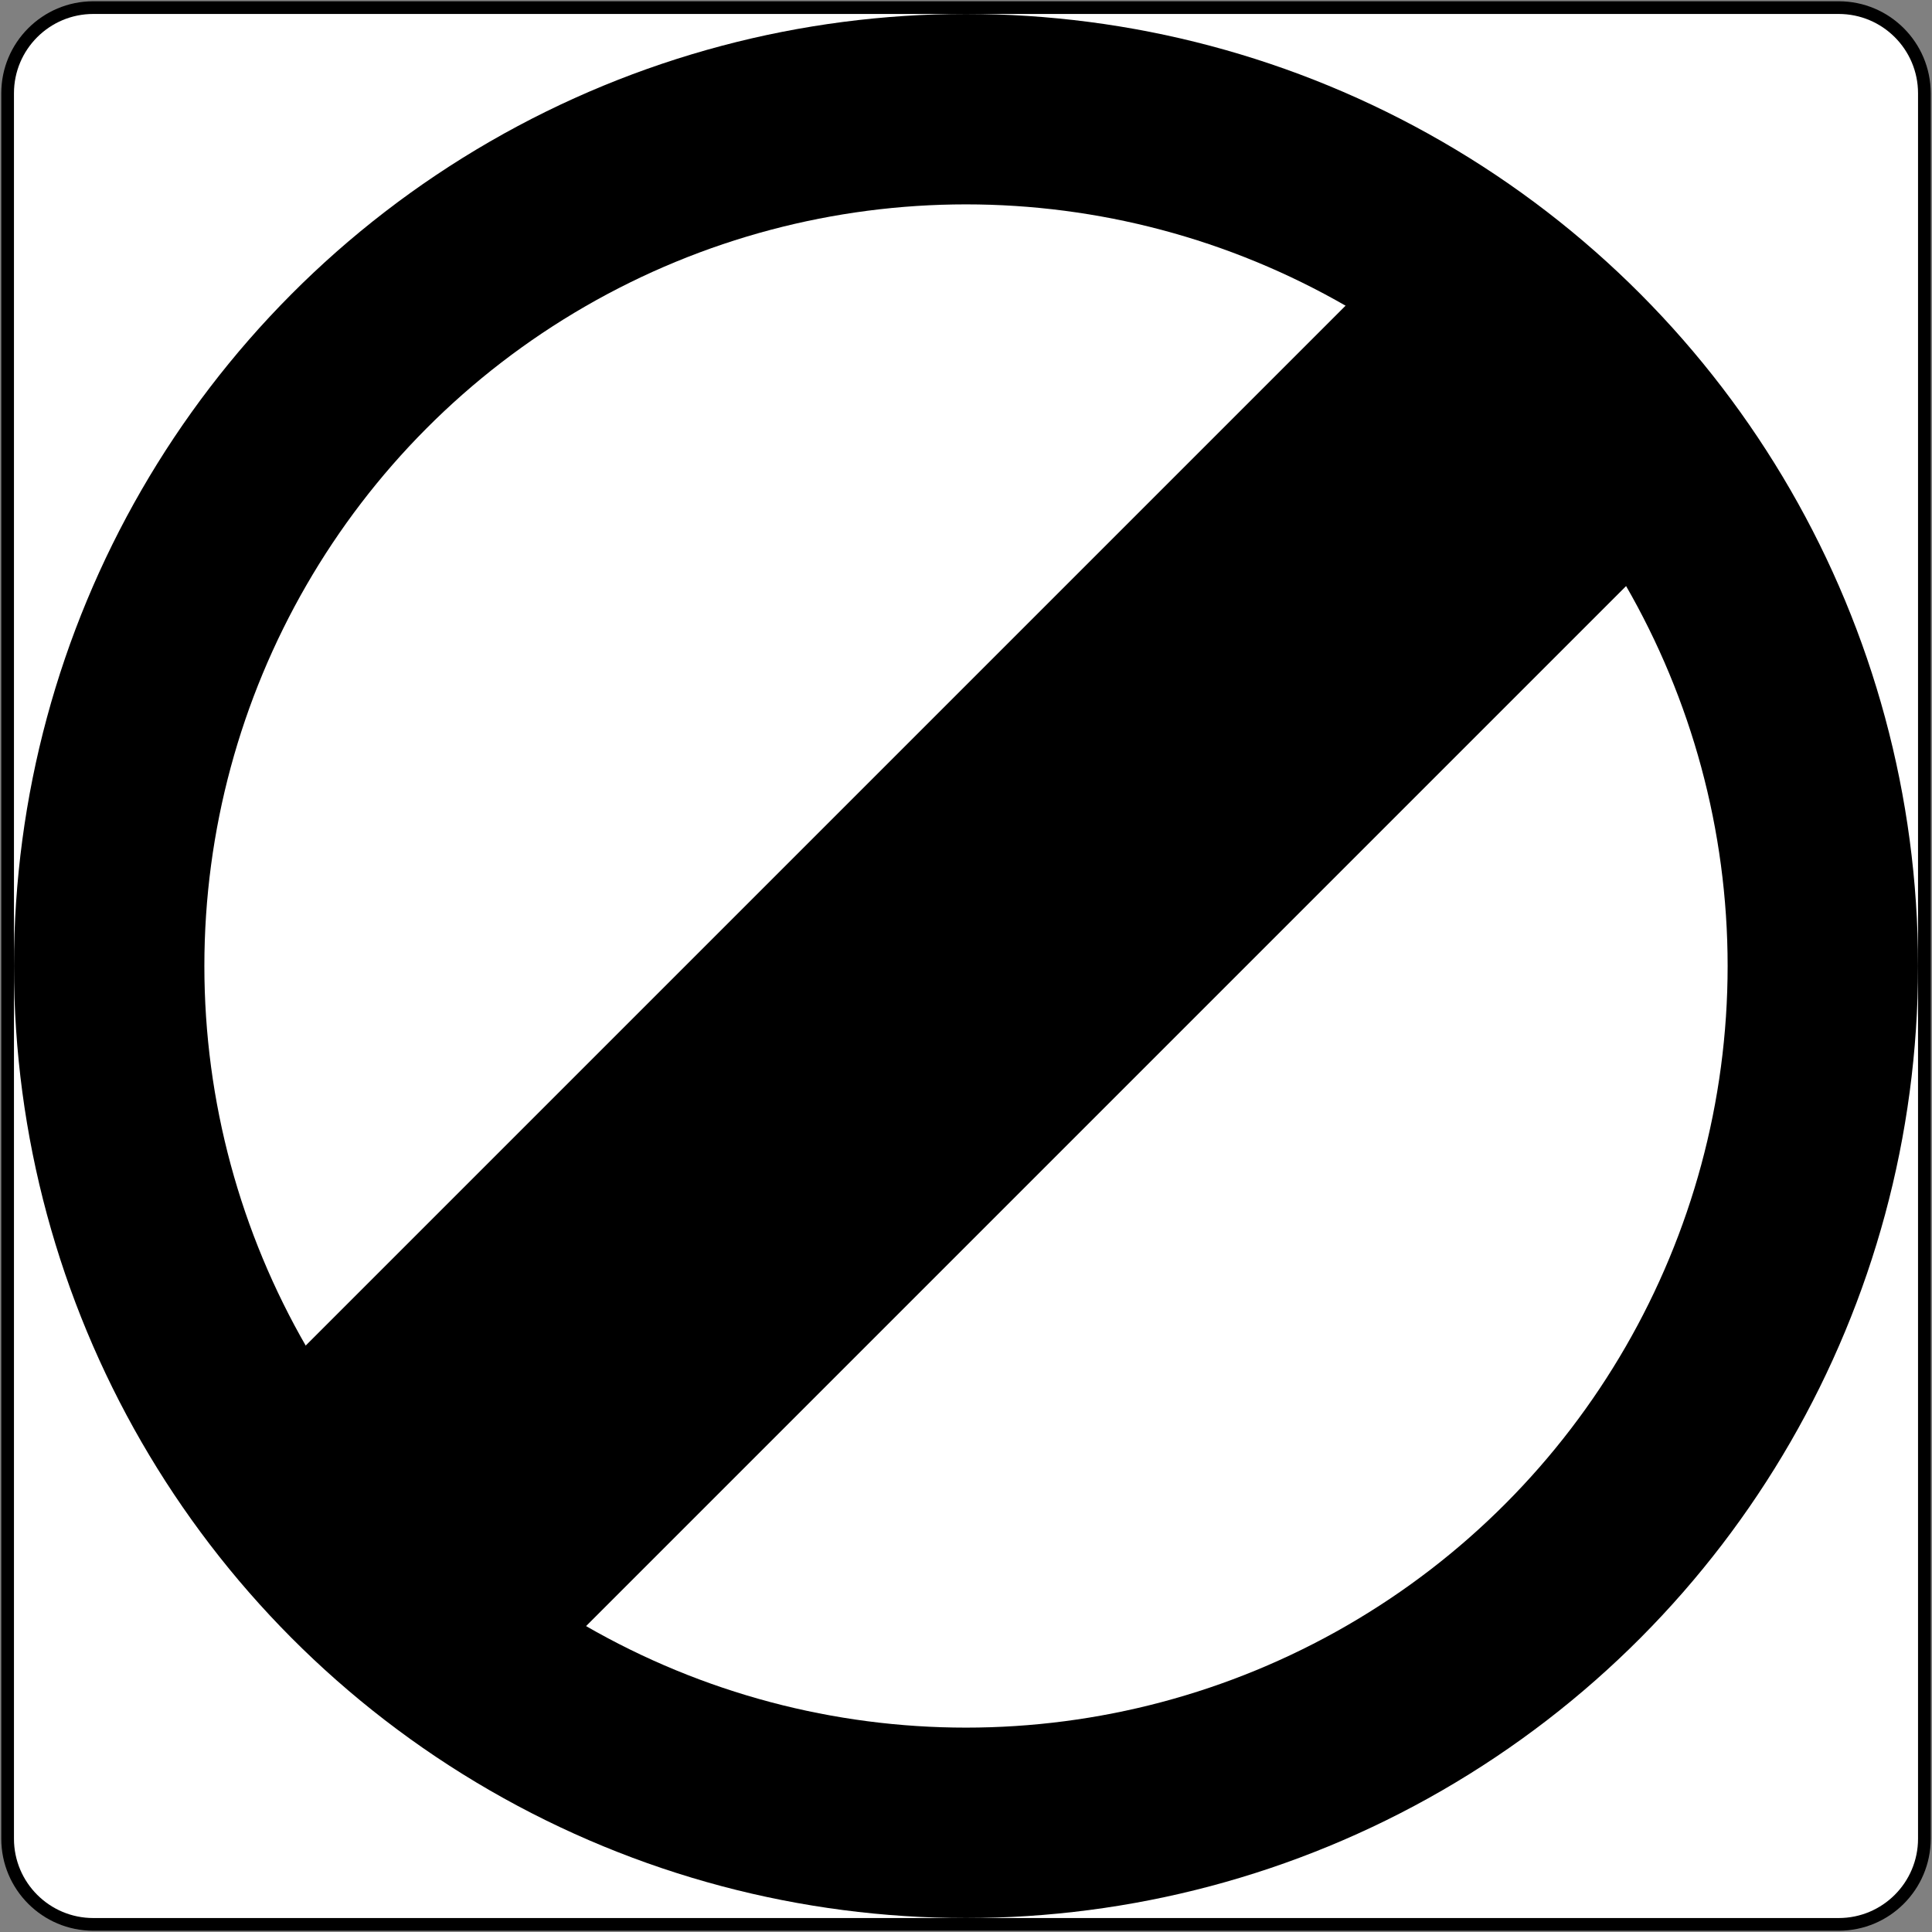 <?xml version="1.0" encoding="UTF-8" standalone="no"?>
<!-- Generator: Adobe Illustrator 14.0.0, SVG Export Plug-In  -->

<svg
   xmlns:dc="http://purl.org/dc/elements/1.1/"
   xmlns:cc="http://creativecommons.org/ns#"
   xmlns:rdf="http://www.w3.org/1999/02/22-rdf-syntax-ns#"
   xmlns:svg="http://www.w3.org/2000/svg"
   xmlns="http://www.w3.org/2000/svg"
   xmlns:sodipodi="http://sodipodi.sourceforge.net/DTD/sodipodi-0.dtd"
   xmlns:inkscape="http://www.inkscape.org/namespaces/inkscape"
   version="1.1"
   x="0px"
   y="0px"
   width="608.8"
   height="608.8"
   viewBox="0 -0.321 608.8 608.8"
   enable-background="new 0 -0.321 144 120"
   xml:space="preserve"
   id="svg2"
   inkscape:version="0.91 r13725"
   sodipodi:docname="AJAX.svg"><rect x="0" y="-0.321" width="608.8" height="608.8" fill="#808080" stroke="none"/><sodipodi:namedview
     pagecolor="#ffffff"
     bordercolor="#666666"
     borderopacity="1"
     objecttolerance="10"
     gridtolerance="10"
     guidetolerance="10"
     inkscape:pageopacity="0"
     inkscape:pageshadow="2"
     inkscape:window-width="1920"
     inkscape:window-height="1057"
     id="namedview42"
     showgrid="false"
     fit-margin-top="0.4"
     fit-margin-left="0.4"
     fit-margin-right="0.4"
     fit-margin-bottom="0.4"
     inkscape:zoom="0.9476172"
     inkscape:cx="340.77471"
     inkscape:cy="314.96234"
     inkscape:window-x="-8"
     inkscape:window-y="-8"
     inkscape:window-maximized="1"
     inkscape:current-layer="svg2" /><defs
     id="defs4" /><path
     inkscape:connector-curvature="0"
     d="m 0.4,579.079 c 0,16.014 12.986,29 29,29 l 550,0 c 16.021,0 29,-12.986 29,-29 l 0,-550 c 0,-16.014 -12.979,-29 -29,-29 l -550,0 C 13.385,0.079 0.4,13.065 0.4,29.079 Z"
     style="fill:#000000;fill-opacity:1;fill-rule:nonzero;stroke:none;stroke-width:4;stroke-miterlimit:4;stroke-dasharray:none;stroke-opacity:1"
     id="path5364"
     sodipodi:nodetypes="sssssssss" /><path
     inkscape:connector-curvature="0"
     d="m 4.4,579.079 c 0,13.806 11.194,25 25,25 l 550,0 c 13.811,0 25,-11.194 25,-25 l 0,-550 c 0,-13.806 -11.189,-25 -25,-25 l -550,0 c -13.806,0 -25,11.194 -25,25 z"
     style="fill:#ffffff;fill-opacity:1;fill-rule:nonzero;stroke:none;stroke-width:4;stroke-miterlimit:4;stroke-dasharray:none;stroke-opacity:1"
     id="path5384"
     sodipodi:nodetypes="sssssssss" /><circle
     style="fill:#000000;fill-opacity:1;stroke:none;stroke-width:3.75;stroke-linejoin:round;stroke-miterlimit:2.613;stroke-dasharray:none;stroke-opacity:1"
     id="circle5405"
     cx="304.4"
     cy="304.079"
     r="300" /><circle
     r="240"
     cy="304.079"
     cx="304.4"
     id="circle5416"
     style="fill:#ffffff;fill-opacity:1;stroke:none;stroke-width:3.75;stroke-linejoin:round;stroke-miterlimit:2.613;stroke-dasharray:none;stroke-opacity:1" /><rect
     style="fill:#000000;fill-opacity:1;stroke:none;stroke-width:3.75;stroke-linejoin:round;stroke-miterlimit:2.613;stroke-dasharray:none;stroke-opacity:1"
     id="rect5418"
     width="580"
     height="125"
     x="-289.773"
     y="367.76"
     transform="matrix(0.707,-0.707,0.707,0.707,0,0)" /></svg>